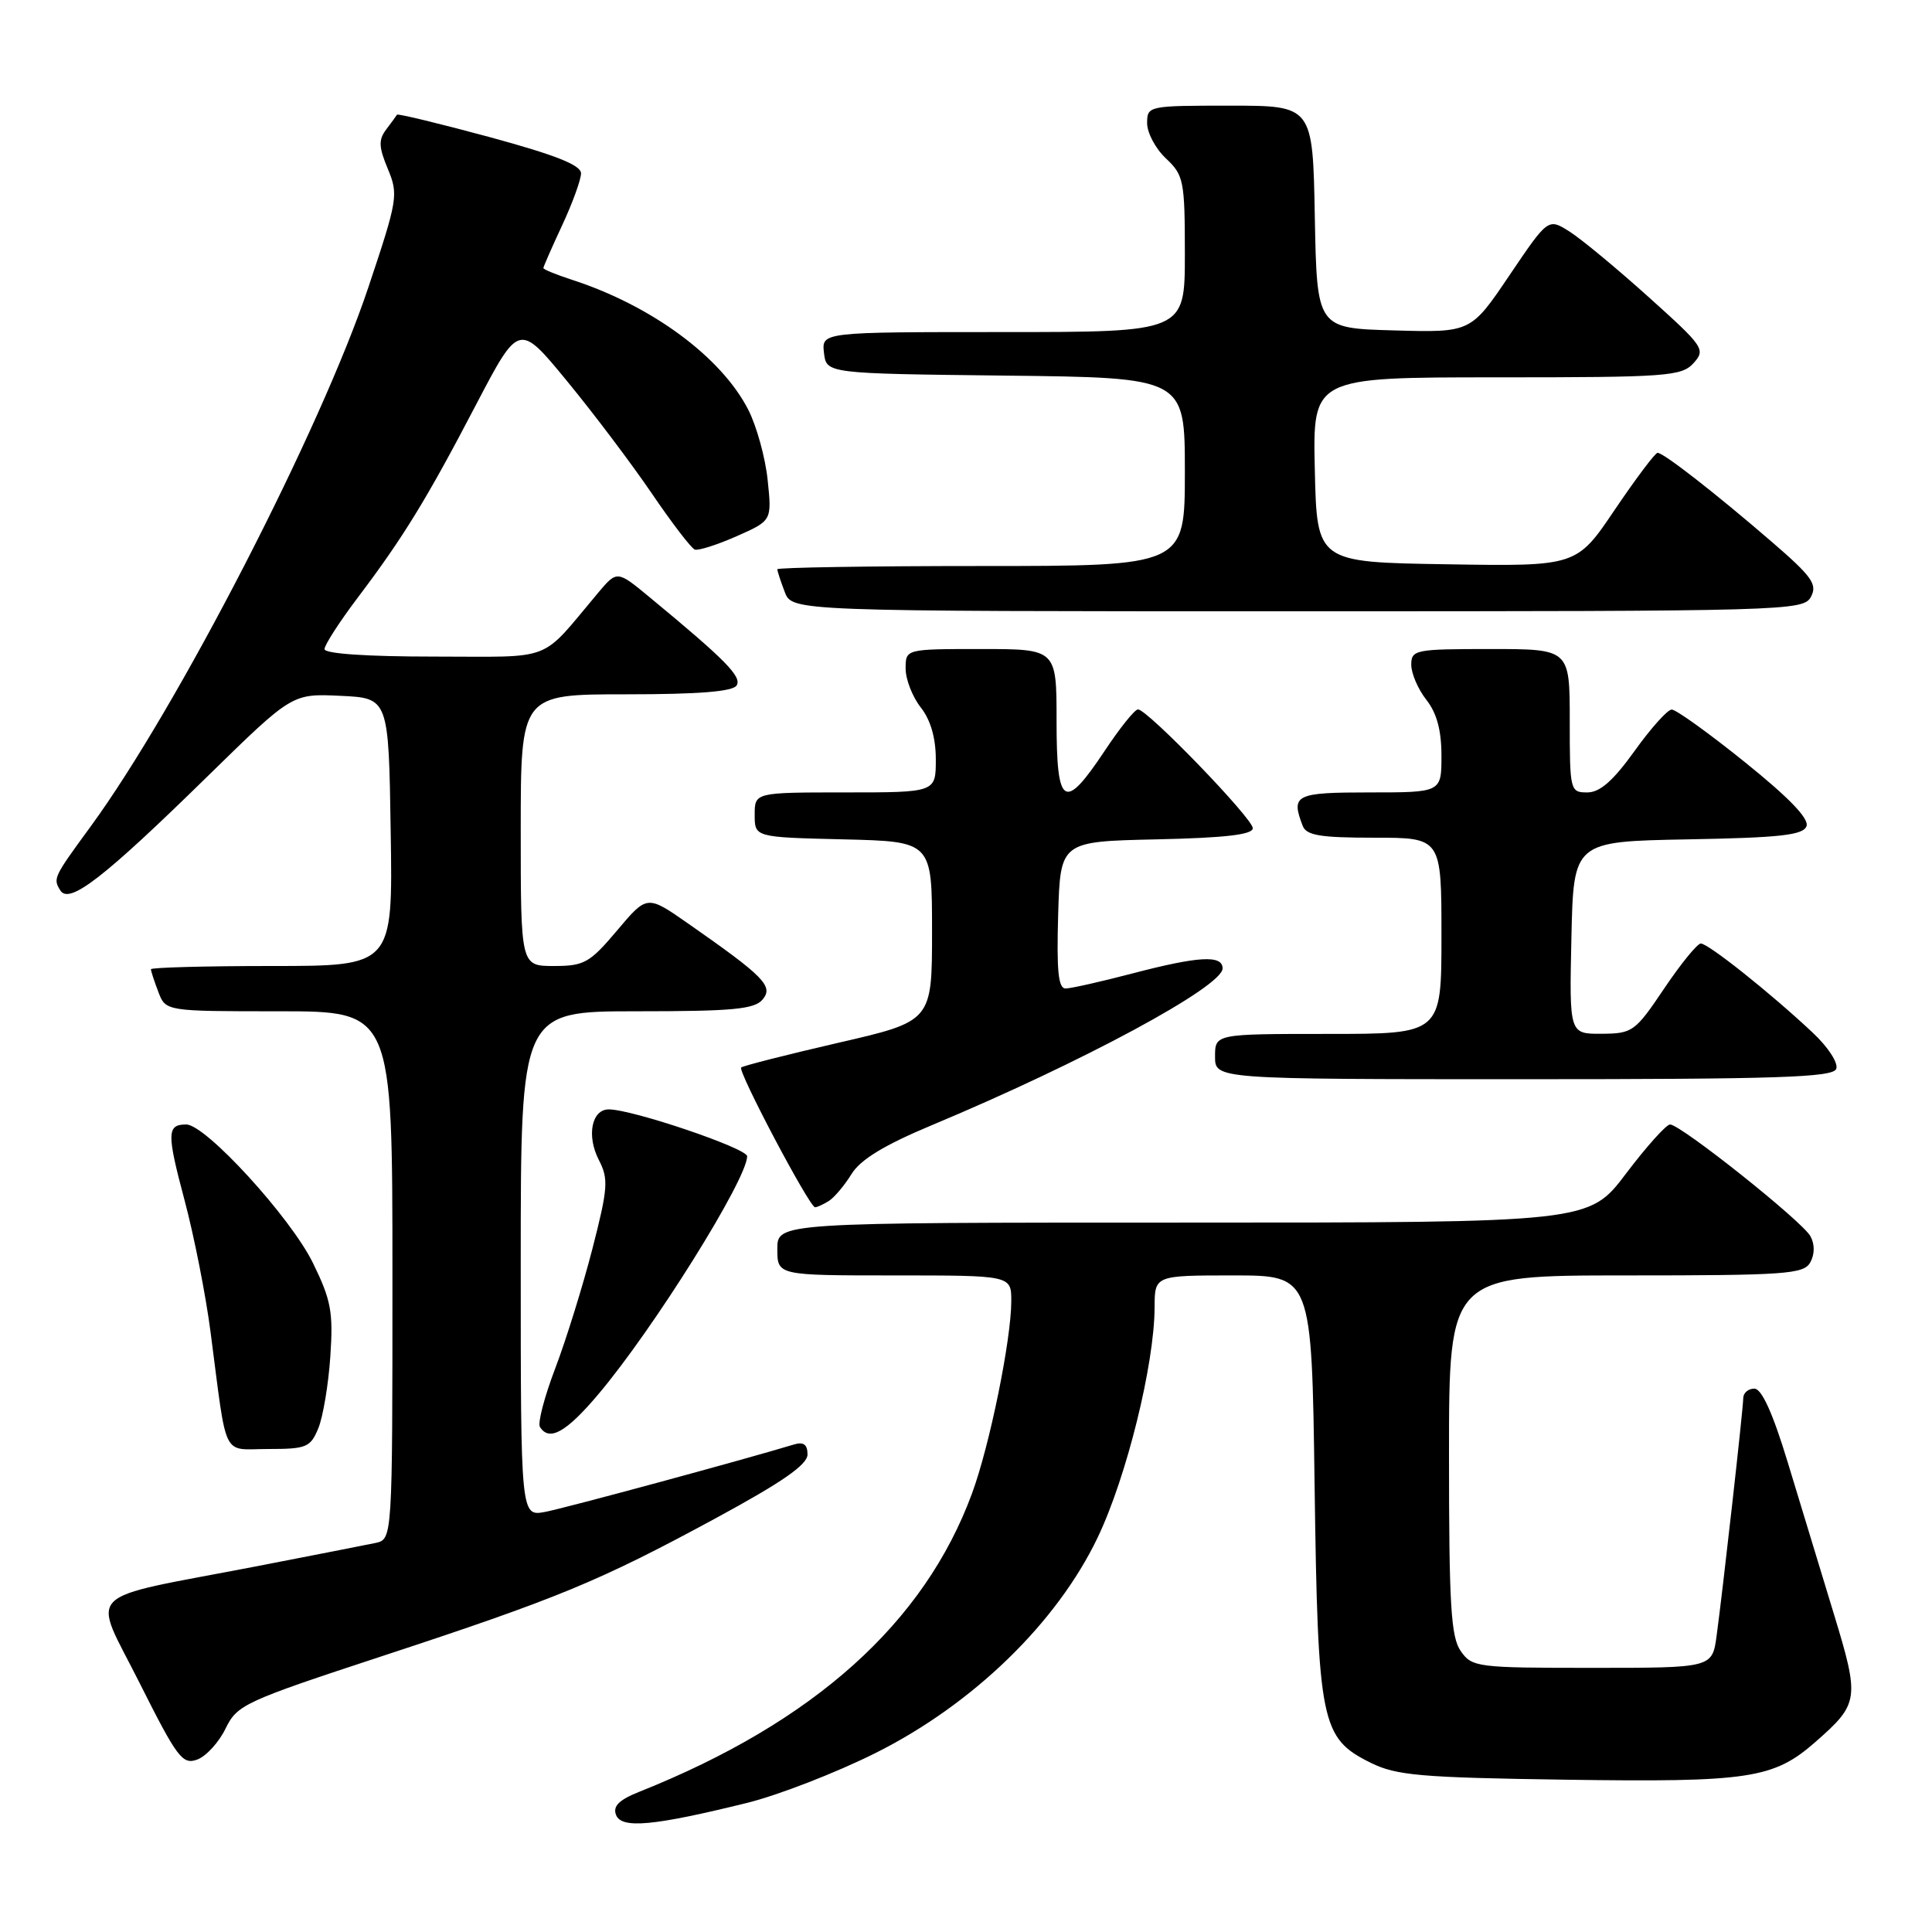<?xml version="1.0" encoding="UTF-8" standalone="no"?>
<!DOCTYPE svg PUBLIC "-//W3C//DTD SVG 1.1//EN" "http://www.w3.org/Graphics/SVG/1.1/DTD/svg11.dtd" >
<svg xmlns="http://www.w3.org/2000/svg" xmlns:xlink="http://www.w3.org/1999/xlink" version="1.1" viewBox="0 0 256 256">
 <g >
 <path fill="currentColor"
d=" M 99.00 238.89 C 103.12 237.87 110.78 234.90 116.00 232.29 C 128.90 225.84 140.04 215.04 145.45 203.72 C 149.28 195.71 152.96 180.81 152.99 173.25 C 153.00 169.00 153.00 169.00 163.41 169.00 C 173.81 169.00 173.81 169.00 174.19 196.75 C 174.63 228.39 175.01 230.30 181.63 233.58 C 185.02 235.26 188.21 235.54 207.50 235.82 C 231.78 236.17 235.02 235.68 240.55 230.82 C 246.35 225.73 246.44 225.15 242.96 213.74 C 241.25 208.11 238.51 199.11 236.88 193.75 C 234.90 187.23 233.43 184.00 232.46 184.00 C 231.66 184.00 231.00 184.56 230.99 185.25 C 230.98 186.70 228.31 210.46 227.46 216.75 C 226.88 221.00 226.88 221.00 211.00 221.00 C 195.72 221.00 195.05 220.92 193.56 218.78 C 192.25 216.92 192.00 212.68 192.00 192.78 C 192.00 169.00 192.00 169.00 215.45 169.00 C 236.61 169.00 238.99 168.83 239.87 167.28 C 240.46 166.21 240.48 164.89 239.90 163.82 C 238.86 161.86 222.70 149.00 221.29 149.00 C 220.79 149.00 218.16 151.93 215.46 155.50 C 210.55 162.00 210.55 162.00 156.78 162.00 C 103.00 162.00 103.00 162.00 103.00 165.50 C 103.00 169.00 103.00 169.00 118.50 169.00 C 134.00 169.00 134.00 169.00 134.00 172.39 C 134.00 177.50 131.14 191.54 128.80 197.88 C 122.48 215.06 107.84 228.19 84.76 237.40 C 82.02 238.49 81.18 239.32 81.63 240.49 C 82.35 242.35 86.60 241.95 99.00 238.89 Z  M 29.89 229.04 C 31.42 225.89 32.40 225.44 50.50 219.49 C 74.02 211.76 79.34 209.56 94.75 201.22 C 103.65 196.40 107.00 194.08 107.00 192.72 C 107.00 191.42 106.48 191.02 105.25 191.39 C 98.34 193.48 74.89 199.83 72.25 200.33 C 69.00 200.95 69.00 200.95 69.00 167.47 C 69.00 134.00 69.00 134.00 84.38 134.00 C 97.13 134.00 99.98 133.73 101.06 132.43 C 102.51 130.68 101.27 129.41 91.12 122.33 C 85.74 118.58 85.74 118.58 81.77 123.29 C 78.14 127.59 77.41 128.00 73.40 128.00 C 69.00 128.00 69.00 128.00 69.00 110.00 C 69.00 92.00 69.00 92.00 82.94 92.00 C 92.59 92.00 97.11 91.64 97.61 90.82 C 98.32 89.67 96.14 87.45 86.13 79.18 C 81.77 75.57 81.77 75.57 79.27 78.53 C 71.39 87.89 73.69 87.00 57.49 87.00 C 48.61 87.00 43.00 86.62 43.00 86.01 C 43.00 85.47 44.96 82.43 47.35 79.26 C 53.42 71.24 56.53 66.17 63.08 53.62 C 68.77 42.75 68.77 42.75 75.13 50.49 C 78.63 54.74 83.68 61.44 86.35 65.36 C 89.02 69.29 91.59 72.64 92.06 72.82 C 92.52 72.99 95.01 72.20 97.59 71.06 C 102.28 68.99 102.28 68.99 101.72 63.62 C 101.42 60.67 100.26 56.48 99.16 54.31 C 95.58 47.30 86.33 40.48 75.75 37.06 C 73.69 36.39 72.00 35.70 72.00 35.52 C 72.00 35.34 73.12 32.79 74.49 29.85 C 75.86 26.91 76.98 23.82 76.99 22.98 C 77.00 21.88 73.64 20.55 64.89 18.17 C 58.23 16.37 52.70 15.03 52.60 15.20 C 52.51 15.36 51.86 16.25 51.17 17.16 C 50.14 18.52 50.18 19.49 51.39 22.38 C 52.81 25.79 52.70 26.44 48.81 38.07 C 42.52 56.88 23.53 93.76 12.02 109.50 C 7.07 116.27 7.01 116.40 7.99 117.98 C 9.17 119.89 13.73 116.36 27.60 102.77 C 38.71 91.90 38.71 91.90 45.10 92.20 C 51.50 92.50 51.50 92.50 51.77 110.25 C 52.05 128.00 52.05 128.00 36.02 128.00 C 27.21 128.00 20.00 128.20 20.00 128.43 C 20.00 128.67 20.44 130.02 20.98 131.43 C 21.95 134.00 21.95 134.00 36.98 134.00 C 52.00 134.00 52.00 134.00 52.00 168.98 C 52.00 203.96 52.00 203.96 49.75 204.45 C 48.51 204.71 41.42 206.10 34.00 207.54 C 10.44 212.08 12.16 210.36 18.50 223.01 C 23.48 232.93 24.18 233.87 26.14 233.15 C 27.32 232.71 29.01 230.86 29.89 229.04 Z  M 42.18 189.25 C 42.80 187.74 43.52 183.46 43.77 179.74 C 44.17 173.85 43.87 172.26 41.47 167.36 C 38.52 161.32 27.25 149.00 24.68 149.00 C 22.11 149.00 22.08 150.13 24.45 159.02 C 25.70 163.70 27.26 171.57 27.90 176.51 C 30.15 193.70 29.31 192.00 35.57 192.00 C 40.61 192.00 41.14 191.78 42.18 189.25 Z  M 79.28 184.75 C 86.58 176.12 99.00 156.25 99.00 153.21 C 99.00 152.16 83.79 147.00 80.67 147.00 C 78.39 147.00 77.70 150.51 79.35 153.70 C 80.65 156.23 80.57 157.40 78.49 165.50 C 77.21 170.45 75.00 177.57 73.57 181.32 C 72.14 185.07 71.23 188.56 71.54 189.07 C 72.77 191.05 75.02 189.80 79.28 184.75 Z  M 109.83 159.13 C 110.56 158.67 111.91 157.06 112.83 155.57 C 114.01 153.65 117.16 151.73 123.50 149.08 C 143.40 140.76 162.00 130.73 162.00 128.32 C 162.00 126.51 158.82 126.69 150.00 129.00 C 145.88 130.08 141.92 130.97 141.21 130.98 C 140.23 131.00 140.00 128.68 140.21 121.25 C 140.50 111.50 140.50 111.50 153.25 111.22 C 162.32 111.02 166.00 110.60 166.00 109.74 C 166.00 108.45 152.04 94.00 150.79 94.00 C 150.36 94.00 148.38 96.47 146.37 99.50 C 141.01 107.56 140.00 106.93 140.00 95.50 C 140.00 86.00 140.00 86.00 130.00 86.00 C 120.00 86.00 120.00 86.00 120.00 88.59 C 120.00 90.02 120.90 92.33 122.00 93.73 C 123.31 95.39 124.00 97.78 124.00 100.63 C 124.00 105.00 124.00 105.00 112.00 105.00 C 100.00 105.00 100.00 105.00 100.00 107.97 C 100.00 110.94 100.00 110.94 111.75 111.22 C 123.50 111.50 123.50 111.50 123.50 123.41 C 123.50 135.32 123.50 135.32 111.06 138.18 C 104.22 139.76 98.44 141.23 98.21 141.45 C 97.73 141.93 107.27 159.98 108.00 159.97 C 108.28 159.97 109.10 159.59 109.83 159.13 Z  M 243.31 141.63 C 243.61 140.86 242.23 138.73 240.17 136.81 C 234.59 131.57 226.33 125.00 225.36 125.02 C 224.89 125.04 222.70 127.73 220.50 131.00 C 216.66 136.71 216.32 136.95 212.22 136.98 C 207.94 137.00 207.94 137.00 208.22 124.25 C 208.50 111.50 208.50 111.50 223.65 111.22 C 235.87 111.00 238.91 110.66 239.37 109.48 C 239.75 108.49 237.07 105.71 231.23 101.01 C 226.44 97.15 222.07 94.01 221.51 94.02 C 220.95 94.03 218.73 96.51 216.58 99.52 C 213.75 103.46 212.00 105.00 210.33 105.00 C 208.05 105.00 208.00 104.78 208.00 95.50 C 208.00 86.00 208.00 86.00 197.50 86.00 C 187.51 86.00 187.00 86.10 187.00 88.09 C 187.00 89.24 187.90 91.33 189.00 92.73 C 190.38 94.48 191.00 96.78 191.00 100.13 C 191.00 105.00 191.00 105.00 181.50 105.00 C 171.63 105.00 171.03 105.30 172.61 109.42 C 173.10 110.70 174.92 111.00 182.11 111.00 C 191.00 111.00 191.00 111.00 191.00 124.00 C 191.00 137.00 191.00 137.00 176.00 137.00 C 161.00 137.00 161.00 137.00 161.00 140.00 C 161.00 143.00 161.00 143.00 201.89 143.00 C 235.66 143.00 242.88 142.76 243.31 141.63 Z  M 239.96 79.08 C 240.84 77.43 240.10 76.39 234.74 71.77 C 227.29 65.34 220.43 60.00 219.64 60.00 C 219.32 60.00 216.78 63.39 213.98 67.52 C 208.91 75.05 208.91 75.05 191.70 74.77 C 174.50 74.50 174.50 74.50 174.22 62.25 C 173.94 50.00 173.94 50.00 198.31 50.00 C 220.92 50.00 222.81 49.86 224.40 48.12 C 226.03 46.31 225.78 45.95 218.46 39.37 C 214.26 35.59 209.55 31.69 207.98 30.69 C 205.14 28.89 205.14 28.89 200.01 36.48 C 194.89 44.07 194.89 44.07 184.70 43.78 C 174.50 43.50 174.50 43.50 174.22 28.75 C 173.95 14.00 173.95 14.00 162.97 14.00 C 152.15 14.00 152.00 14.03 152.00 16.33 C 152.00 17.60 153.12 19.71 154.50 21.00 C 156.85 23.21 157.00 23.95 157.00 33.67 C 157.00 44.00 157.00 44.00 132.93 44.00 C 108.87 44.00 108.87 44.00 109.18 46.75 C 109.50 49.50 109.50 49.50 133.25 49.77 C 157.00 50.04 157.00 50.04 157.00 62.52 C 157.00 75.00 157.00 75.00 130.00 75.00 C 115.15 75.00 103.00 75.20 103.00 75.43 C 103.00 75.67 103.44 77.02 103.98 78.43 C 104.95 81.00 104.95 81.00 171.94 81.00 C 236.99 81.00 238.96 80.94 239.96 79.08 Z "/>
</g>
</svg>